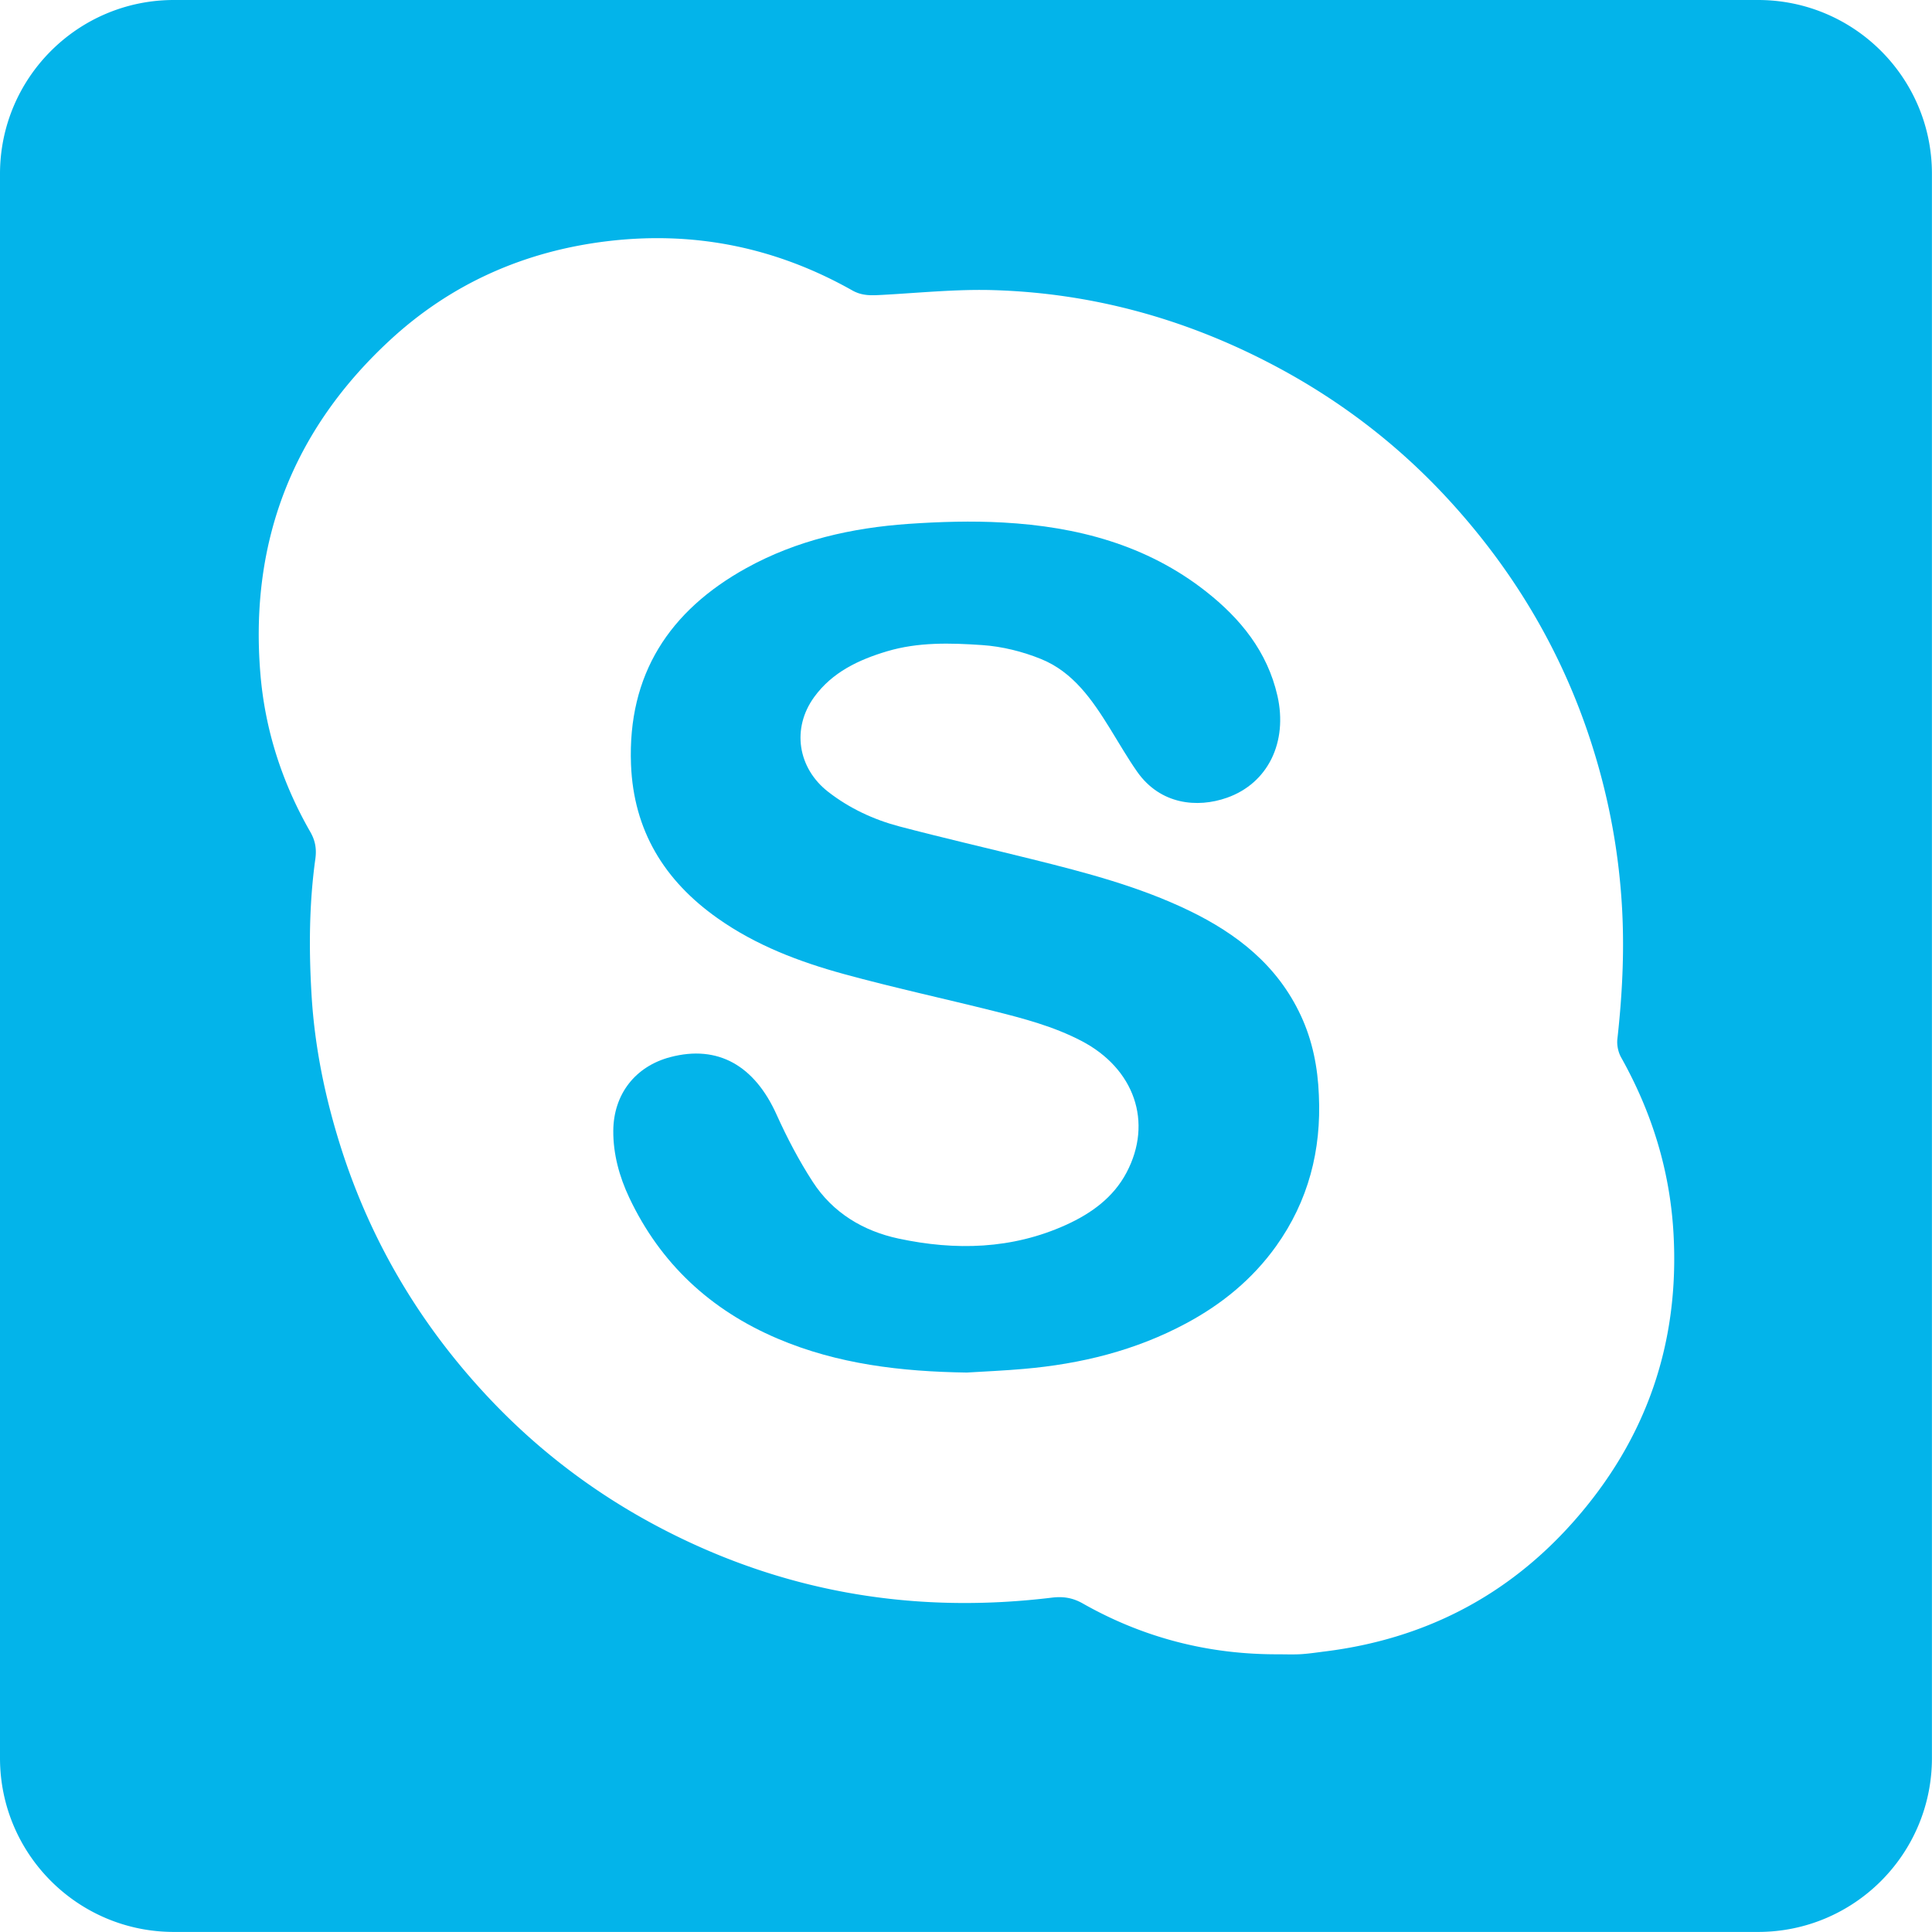 <svg xmlns="http://www.w3.org/2000/svg" viewBox="0 0 286.77 286.77" overflow="visible"><style>.st0{fill:#03b4ea}</style><path class="st0" d="M260.95 0H25.81C11.56 0 0 11.56 0 25.81v235.14c0 14.26 11.56 25.81 25.81 25.81h235.14c14.26 0 25.81-11.56 25.81-25.81V25.81C286.77 11.56 275.21 0 260.95 0zm-27.42 225.89c-9.77 11.02-22.1 17.37-36.73 19.22-1.22.15-2.43.34-3.66.42-1.18.07-2.37.02-3.56.02-10.3.02-19.94-2.48-28.89-7.56-1.49-.84-2.9-1.05-4.55-.85-18.57 2.25-36.44-.21-53.5-8.08-11.36-5.24-21.39-12.36-29.97-21.45-10.13-10.73-17.55-23.12-22.05-37.23-2.36-7.42-3.92-14.97-4.38-22.76-.4-6.74-.36-13.46.57-20.15.2-1.47-.01-2.71-.77-4.02-4.18-7.3-6.72-15.14-7.4-23.55-1.59-19.56 4.86-36.1 19.2-49.37 9.08-8.41 19.99-13.25 32.33-14.73 12.92-1.55 25.03.93 36.34 7.31 1.51.85 2.91.74 4.46.66 5.55-.3 11.11-.88 16.64-.7 14.34.45 27.91 4.14 40.65 10.73 10.06 5.19 19 11.94 26.67 20.27 9.86 10.71 17.13 22.98 21.5 36.93a97.227 97.227 0 0 1 4.36 24.28c.32 6.36-.02 12.65-.72 18.95-.1.88.12 1.94.55 2.71 4.53 8.08 7.22 16.67 7.77 25.96.97 16.41-4.02 30.76-14.86 42.99z"/><path class="st0" d="M193.08 150.73c-3.46-7.43-9.46-12.13-16.61-15.58-7.4-3.57-15.3-5.63-23.22-7.6-6.59-1.64-13.21-3.16-19.78-4.89-3.81-1.01-7.37-2.67-10.52-5.11-4.55-3.52-5.48-9.45-2.09-14.1 2.68-3.68 6.59-5.52 10.81-6.78 4.63-1.38 9.41-1.24 14.12-.92 2.94.2 5.97.95 8.71 2.06 4.79 1.93 7.62 6.07 10.24 10.3 1.35 2.17 2.61 4.39 4.08 6.48 3.42 4.83 8.88 5.38 13.3 3.82 6.1-2.15 9.05-8.27 7.49-15.14-1.5-6.56-5.48-11.45-10.62-15.49-8.81-6.92-19.14-9.61-30.08-10.22-4.67-.26-9.38-.12-14.05.2-8.44.59-16.62 2.43-24.1 6.57-11.41 6.32-17.61 15.78-17.1 29.14.38 9.8 4.94 17.24 12.84 22.82 5.71 4.04 12.15 6.48 18.8 8.3 7.34 2.01 14.78 3.62 22.17 5.47 4.47 1.12 8.92 2.29 13.04 4.44 7.87 4.1 10.66 12.07 6.7 19.55-1.96 3.71-5.24 6.06-8.95 7.75-8.04 3.65-16.46 3.85-24.91 2.04-5.22-1.12-9.73-3.82-12.7-8.4-2.05-3.16-3.82-6.53-5.37-9.97-3.27-7.29-8.7-10.43-15.79-8.56-5.17 1.36-8.43 5.49-8.46 10.95-.02 3.42.89 6.78 2.37 9.91 4.63 9.8 12.08 16.69 21.99 20.91 8.96 3.82 18.44 4.91 28.1 5.05 2.82-.17 5.64-.29 8.45-.54 8.49-.73 16.63-2.73 24.19-6.8 5.26-2.83 9.77-6.52 13.27-11.4 4.81-6.72 6.75-14.29 6.36-22.46-.16-4.07-.93-8.05-2.68-11.8z"/></svg>
